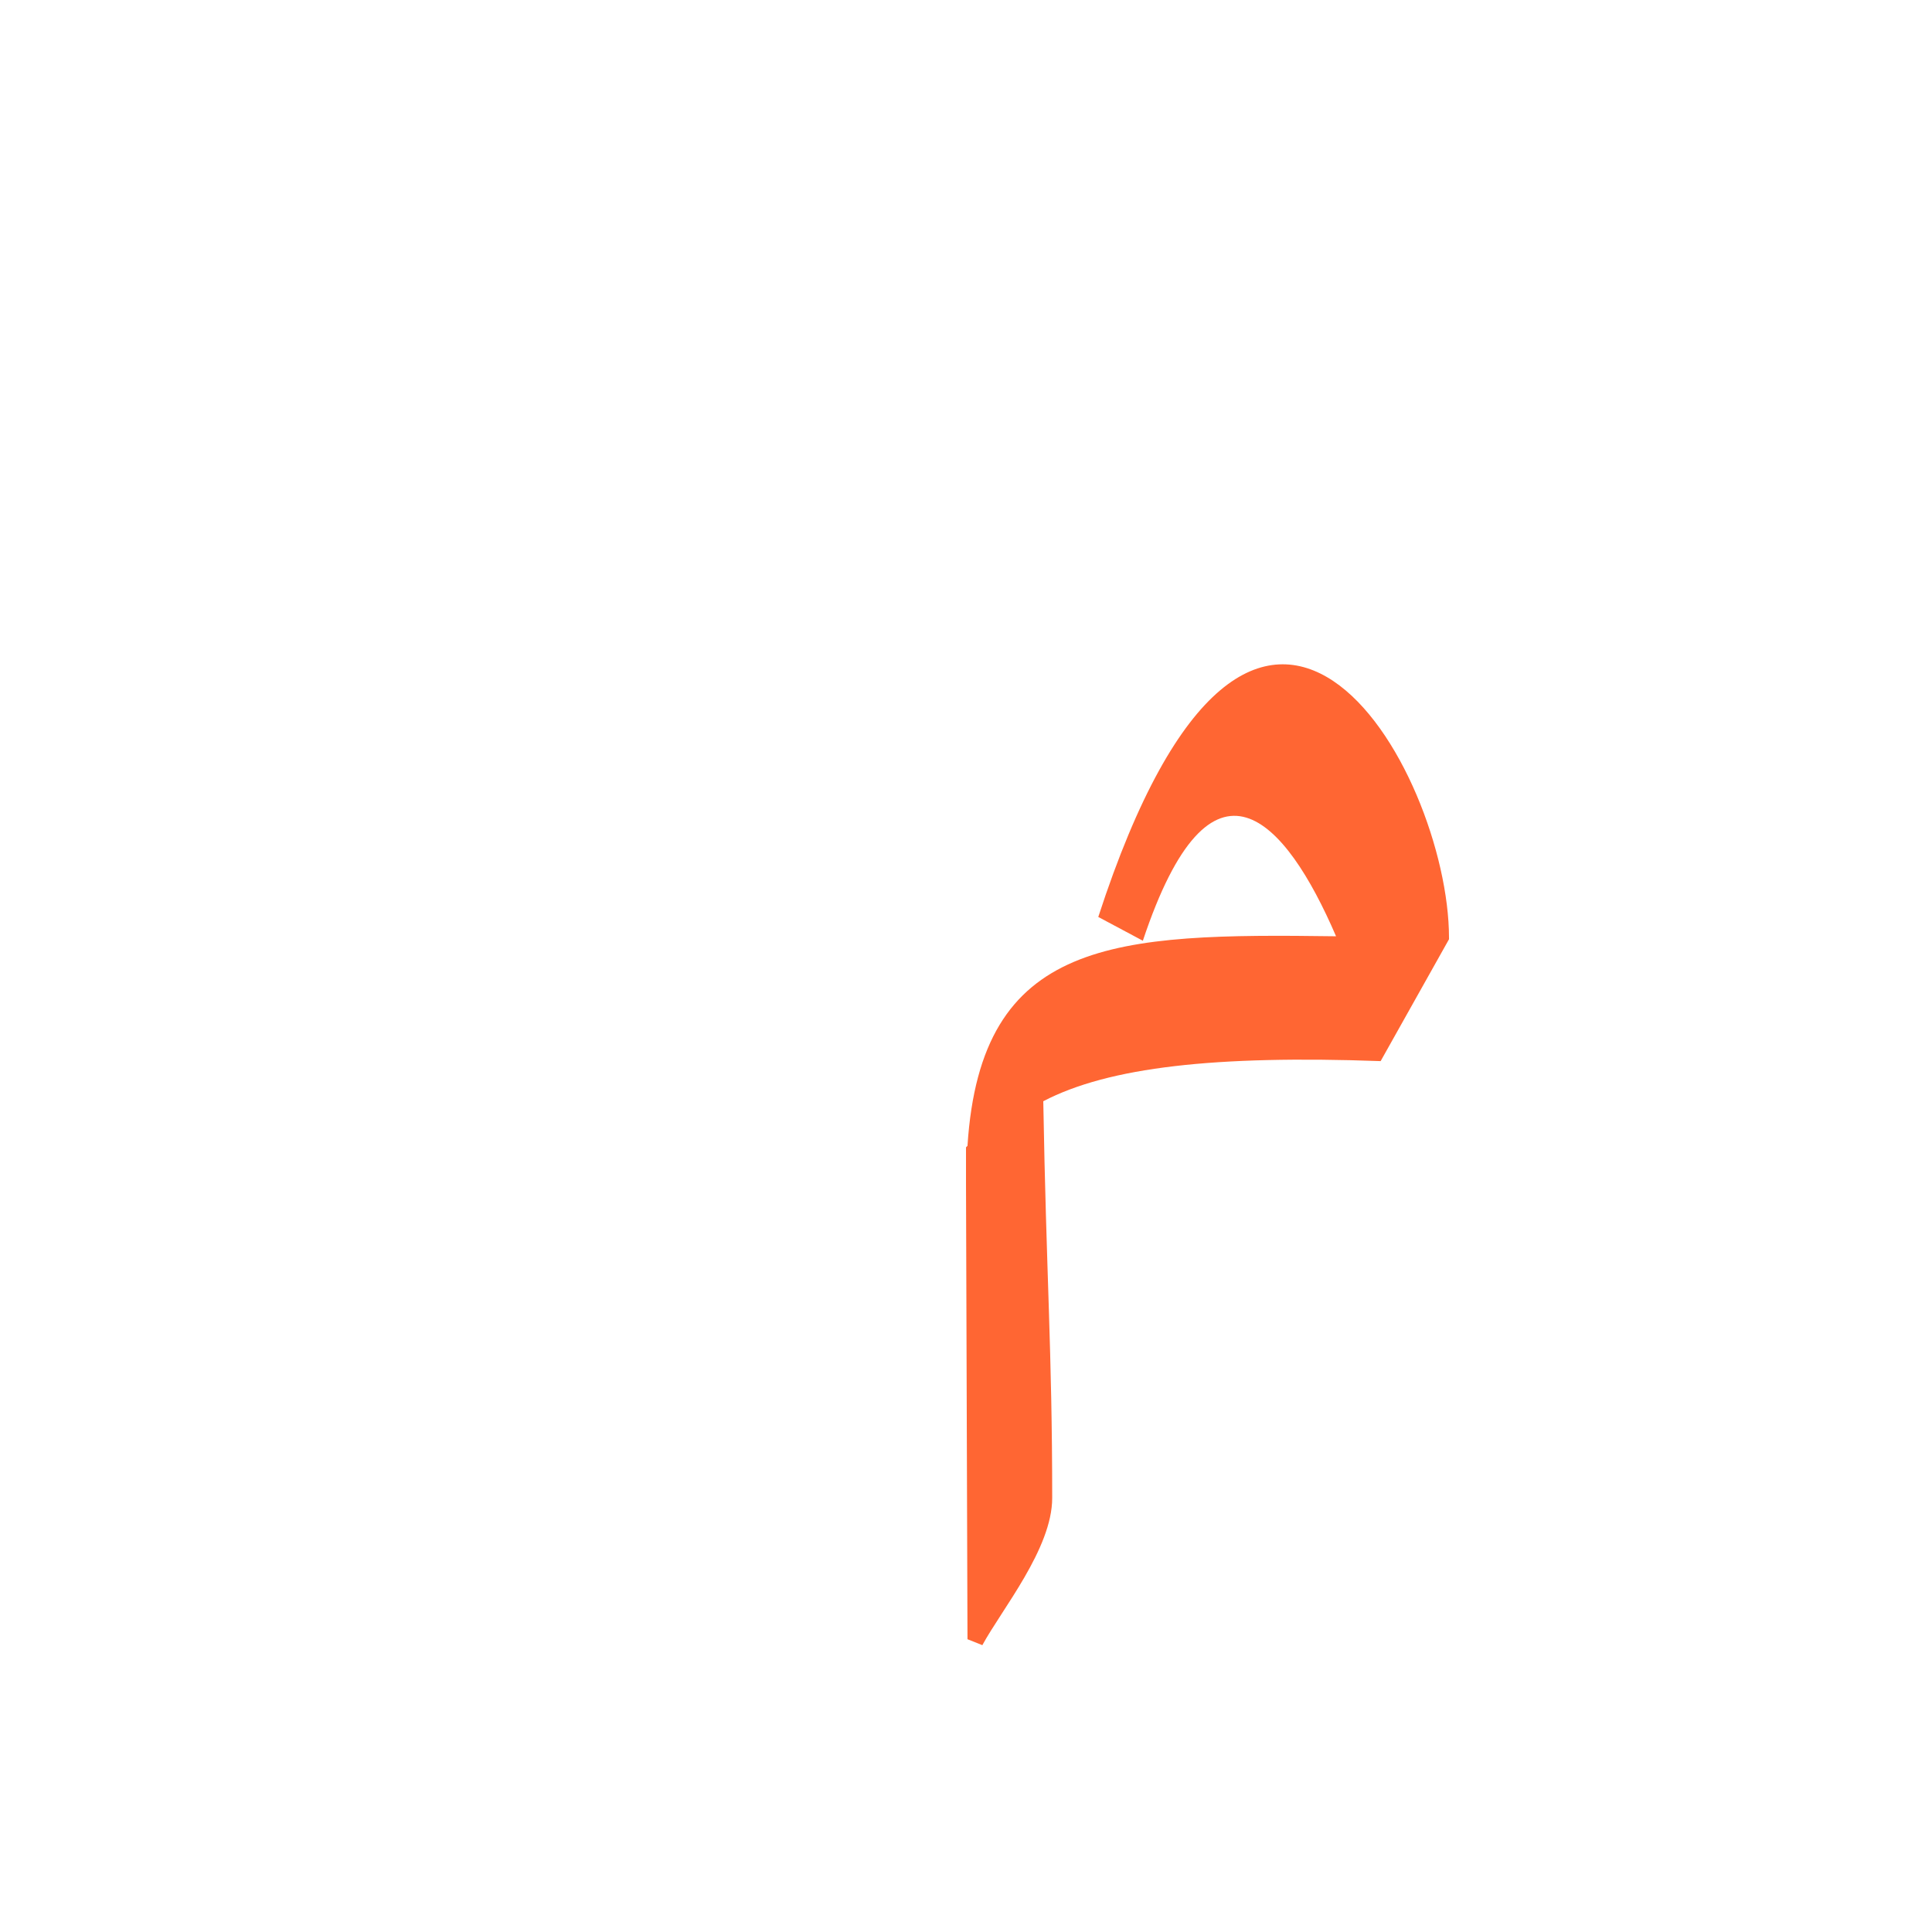 <?xml version="1.0" encoding="UTF-8"?>
<!DOCTYPE svg PUBLIC "-//W3C//DTD SVG 1.0//EN" "http://www.w3.org/TR/2001/REC-SVG-20010904/DTD/svg10.dtd">
<!-- Creator: CorelDRAW -->
<svg xmlns="http://www.w3.org/2000/svg" xml:space="preserve" width="1300px" height="1300px" version="1.0" style="shape-rendering:geometricPrecision; text-rendering:geometricPrecision; image-rendering:optimizeQuality; fill-rule:evenodd; clip-rule:evenodd"
viewBox="0 0 1300 1056"
 xmlns:xlink="http://www.w3.org/1999/xlink">
 <defs>
  <style type="text/css">
   <![CDATA[
    .fil0 {fill:#FF6633}
   ]]>
  </style>
 </defs>
 <g id="_100:master">
  <path class="fil0" d="M929 592c-111,-4 -183,4 -227,27 2,116 6,168 6,267 0,34 -34,75 -47,99l-10 -4 -1 -307 0 0 0 -24 1 -1c9,-140 99,-143 248,-141 -34,-79 -84,-135 -130,3l-30 -16c107,-329 236,-99 236,14l0 1 0 0 -46 82z"/>
 </g>
</svg>
